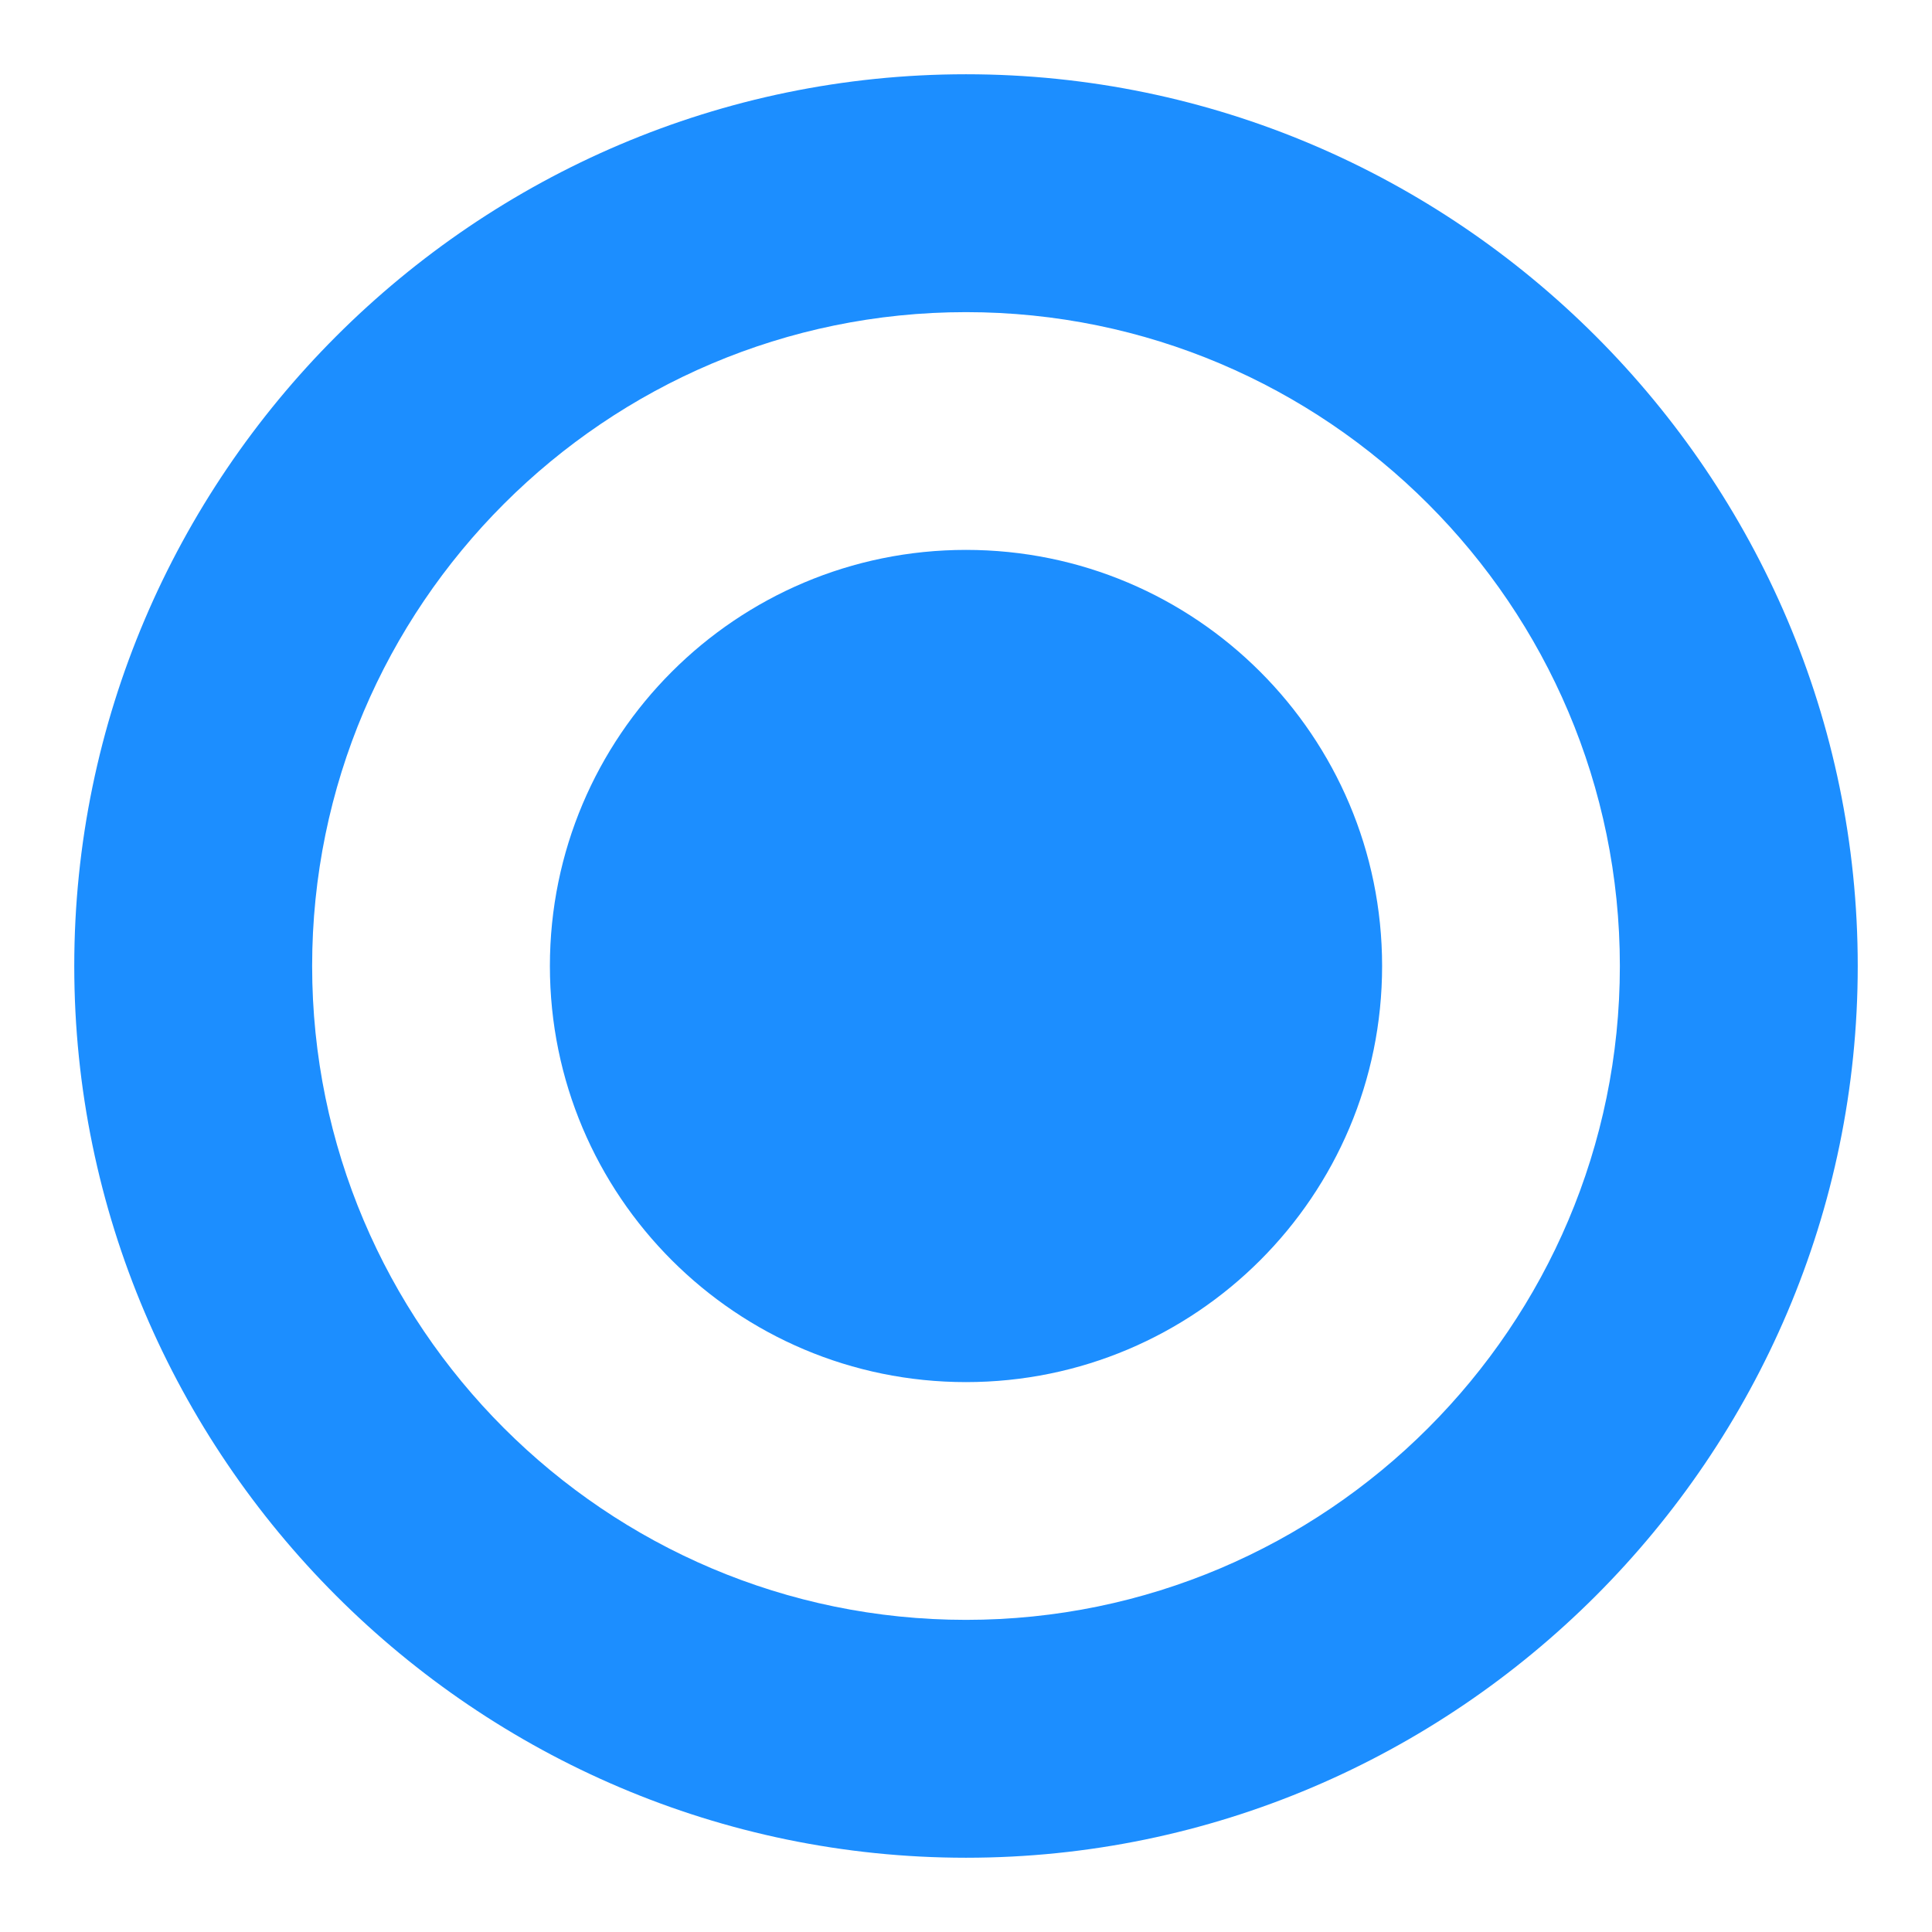 <svg width="16" height="16" viewBox="0 0 16 16" fill="none" xmlns="http://www.w3.org/2000/svg">
<path fill-rule="evenodd" clip-rule="evenodd" d="M8 0.615C3.939 0.615 0.615 3.938 0.615 8C0.615 12.062 3.939 15.385 8 15.385C12.062 15.385 15.385 12.062 15.385 8C15.385 3.938 12.062 0.615 8 0.615ZM8 13.415C5.015 13.415 2.585 10.985 2.585 8C2.585 5.015 5.015 2.585 8 2.585C10.985 2.585 13.415 5.015 13.415 8C13.415 10.985 10.985 13.415 8 13.415ZM8 11.446C9.903 11.446 11.446 9.903 11.446 8C11.446 6.097 9.903 4.554 8 4.554C6.097 4.554 4.554 6.097 4.554 8C4.554 9.903 6.097 11.446 8 11.446Z" fill="#1C8EFF"/>
</svg>
